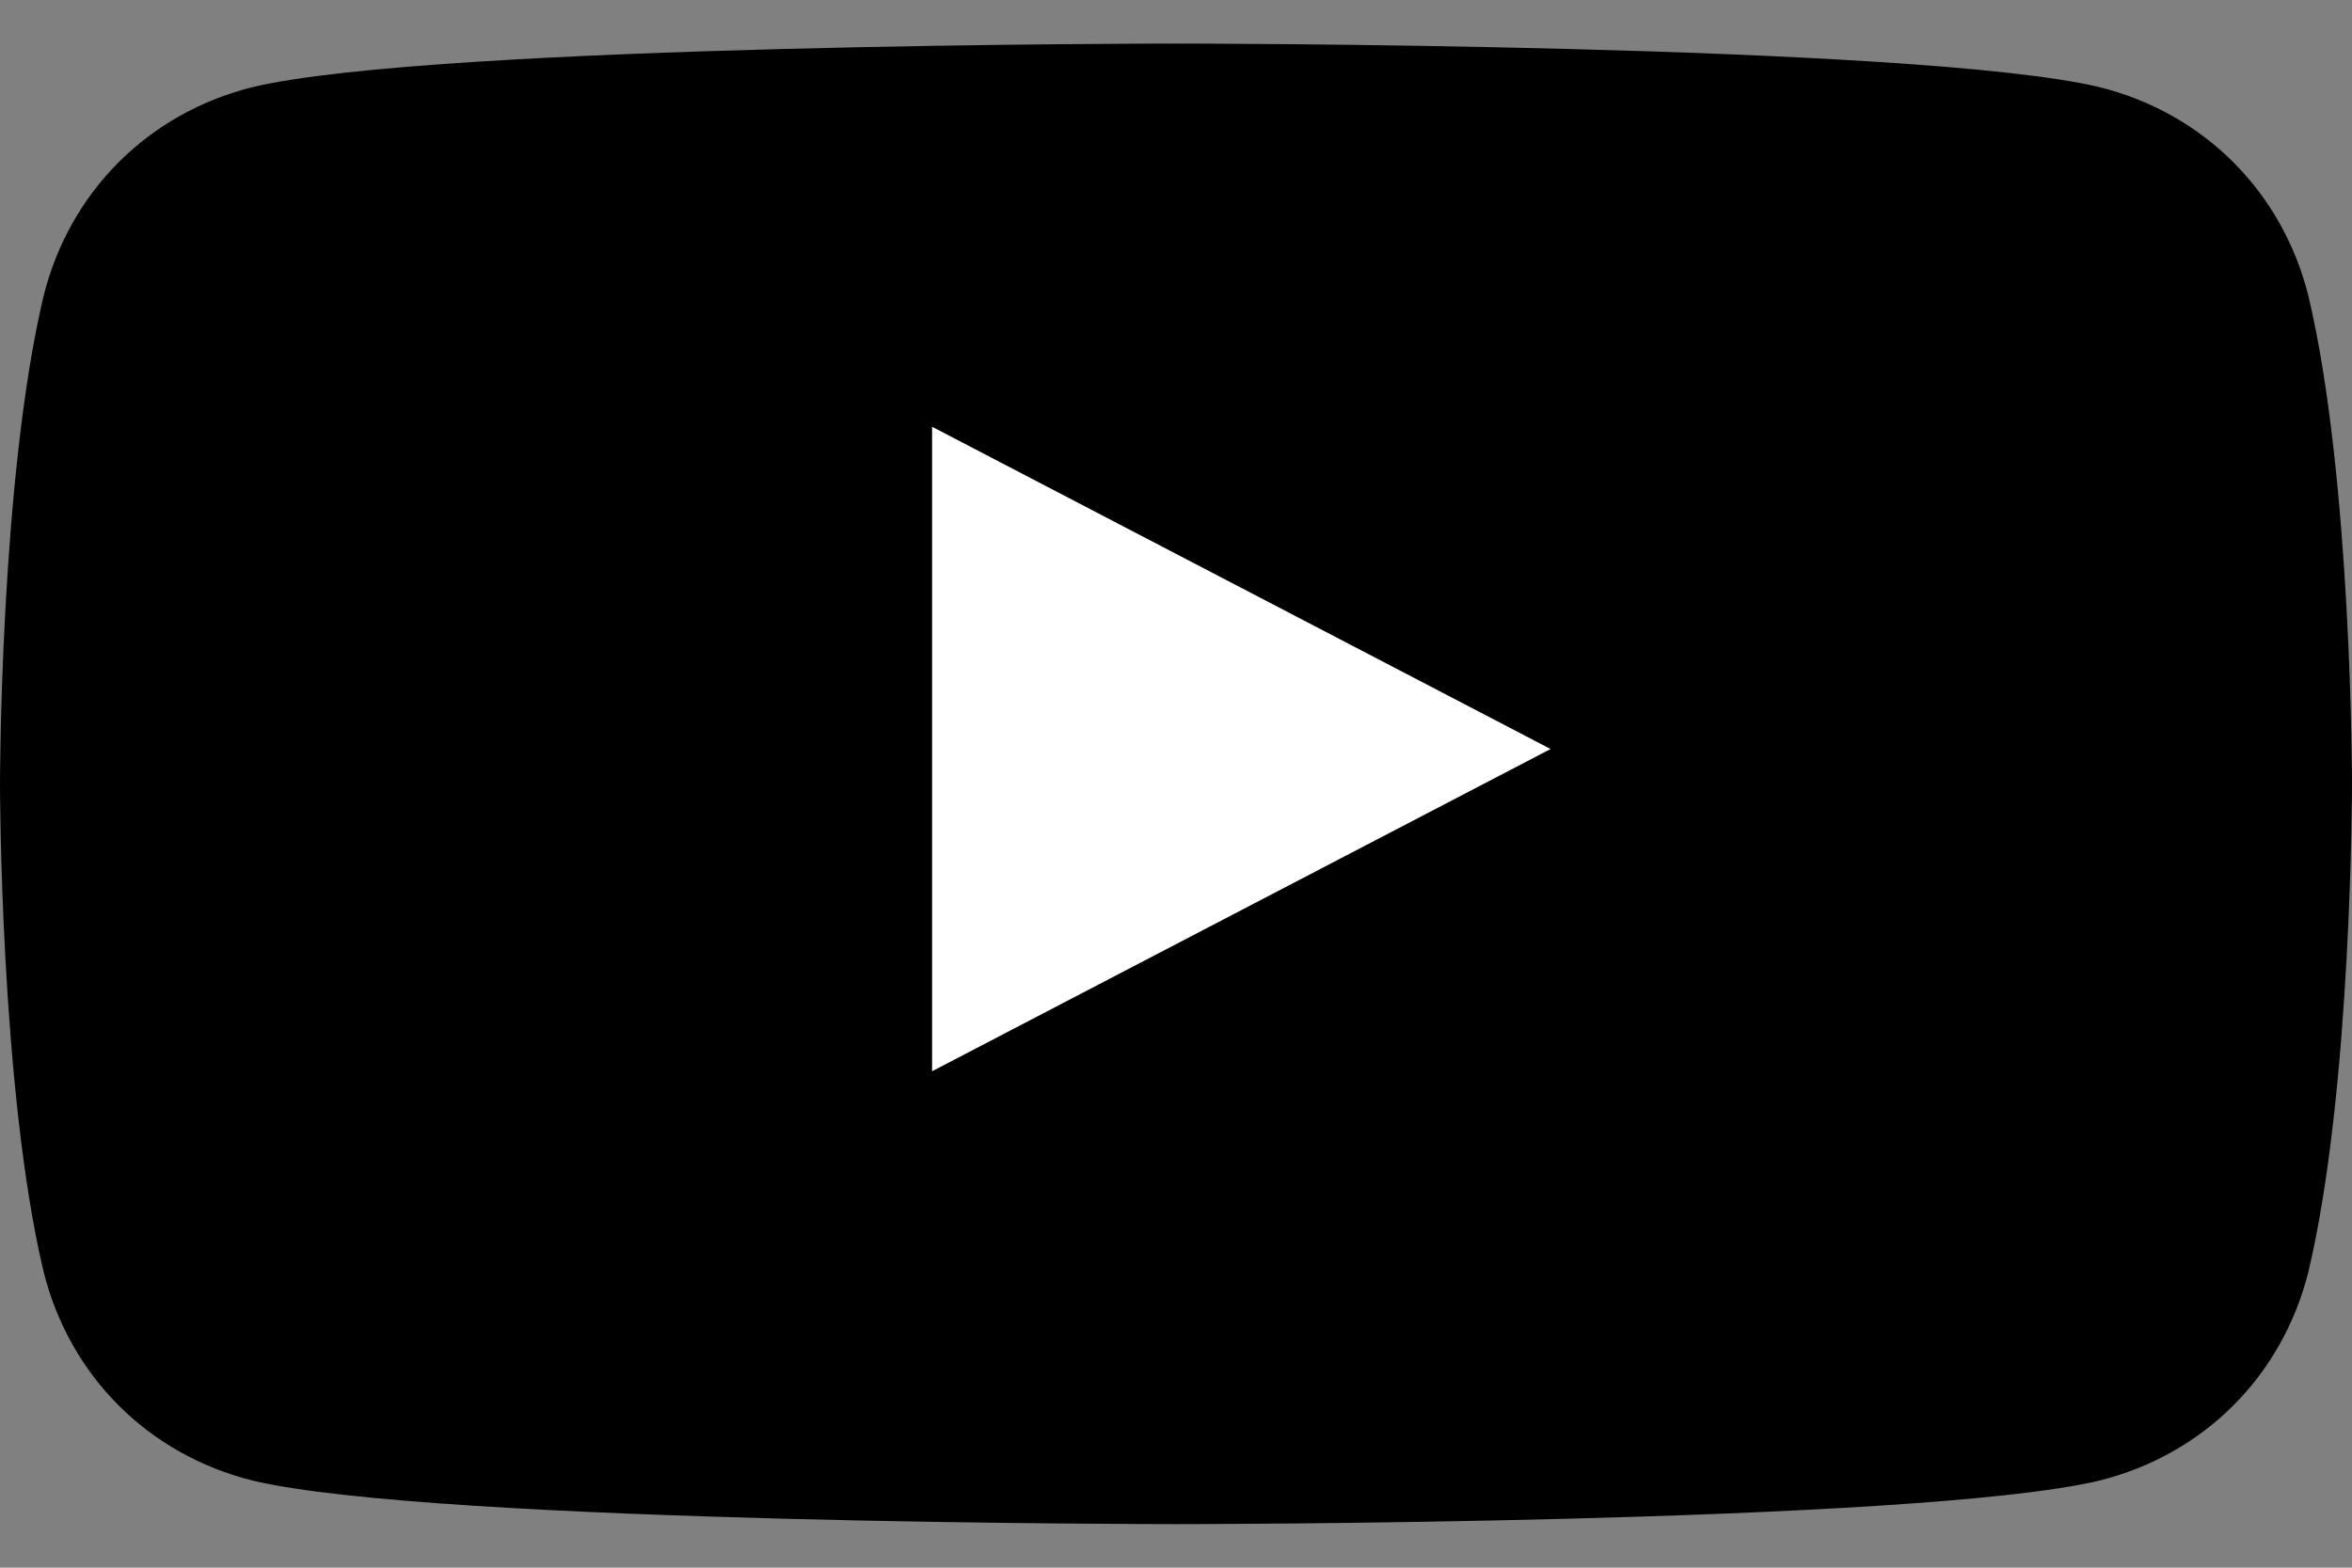 <svg xmlns="http://www.w3.org/2000/svg" height="18" width="27" viewBox="0 0 27 18"><rect x="0" y="0" width="27" height="18" fill="#808080" stroke="none"/> <g transform="translate(0 -1.5)"> <path d="M26.5 4.9C26.2 3.7 25.3 2.8 24.1 2.5 22 2 13.5 2 13.5 2S5 2 2.9 2.5C1.7 2.8 0.8 3.7 0.5 4.9 0 7 0 10.5 0 10.5s0 3.5 0.5 5.6C0.8 17.3 1.7 18.2 2.9 18.5 5 19 13.5 19 13.5 19s8.5 0 10.6-0.5c1.2-0.3 2.1-1.2 2.4-2.4 0.5-2.1 0.5-5.6 0.5-5.6s0-3.5-0.5-5.6" fill="#000"/> <path d="M10.7 13.8l7.1-3.7-7.1-3.7z" fill="#fff"/> </g> </svg>